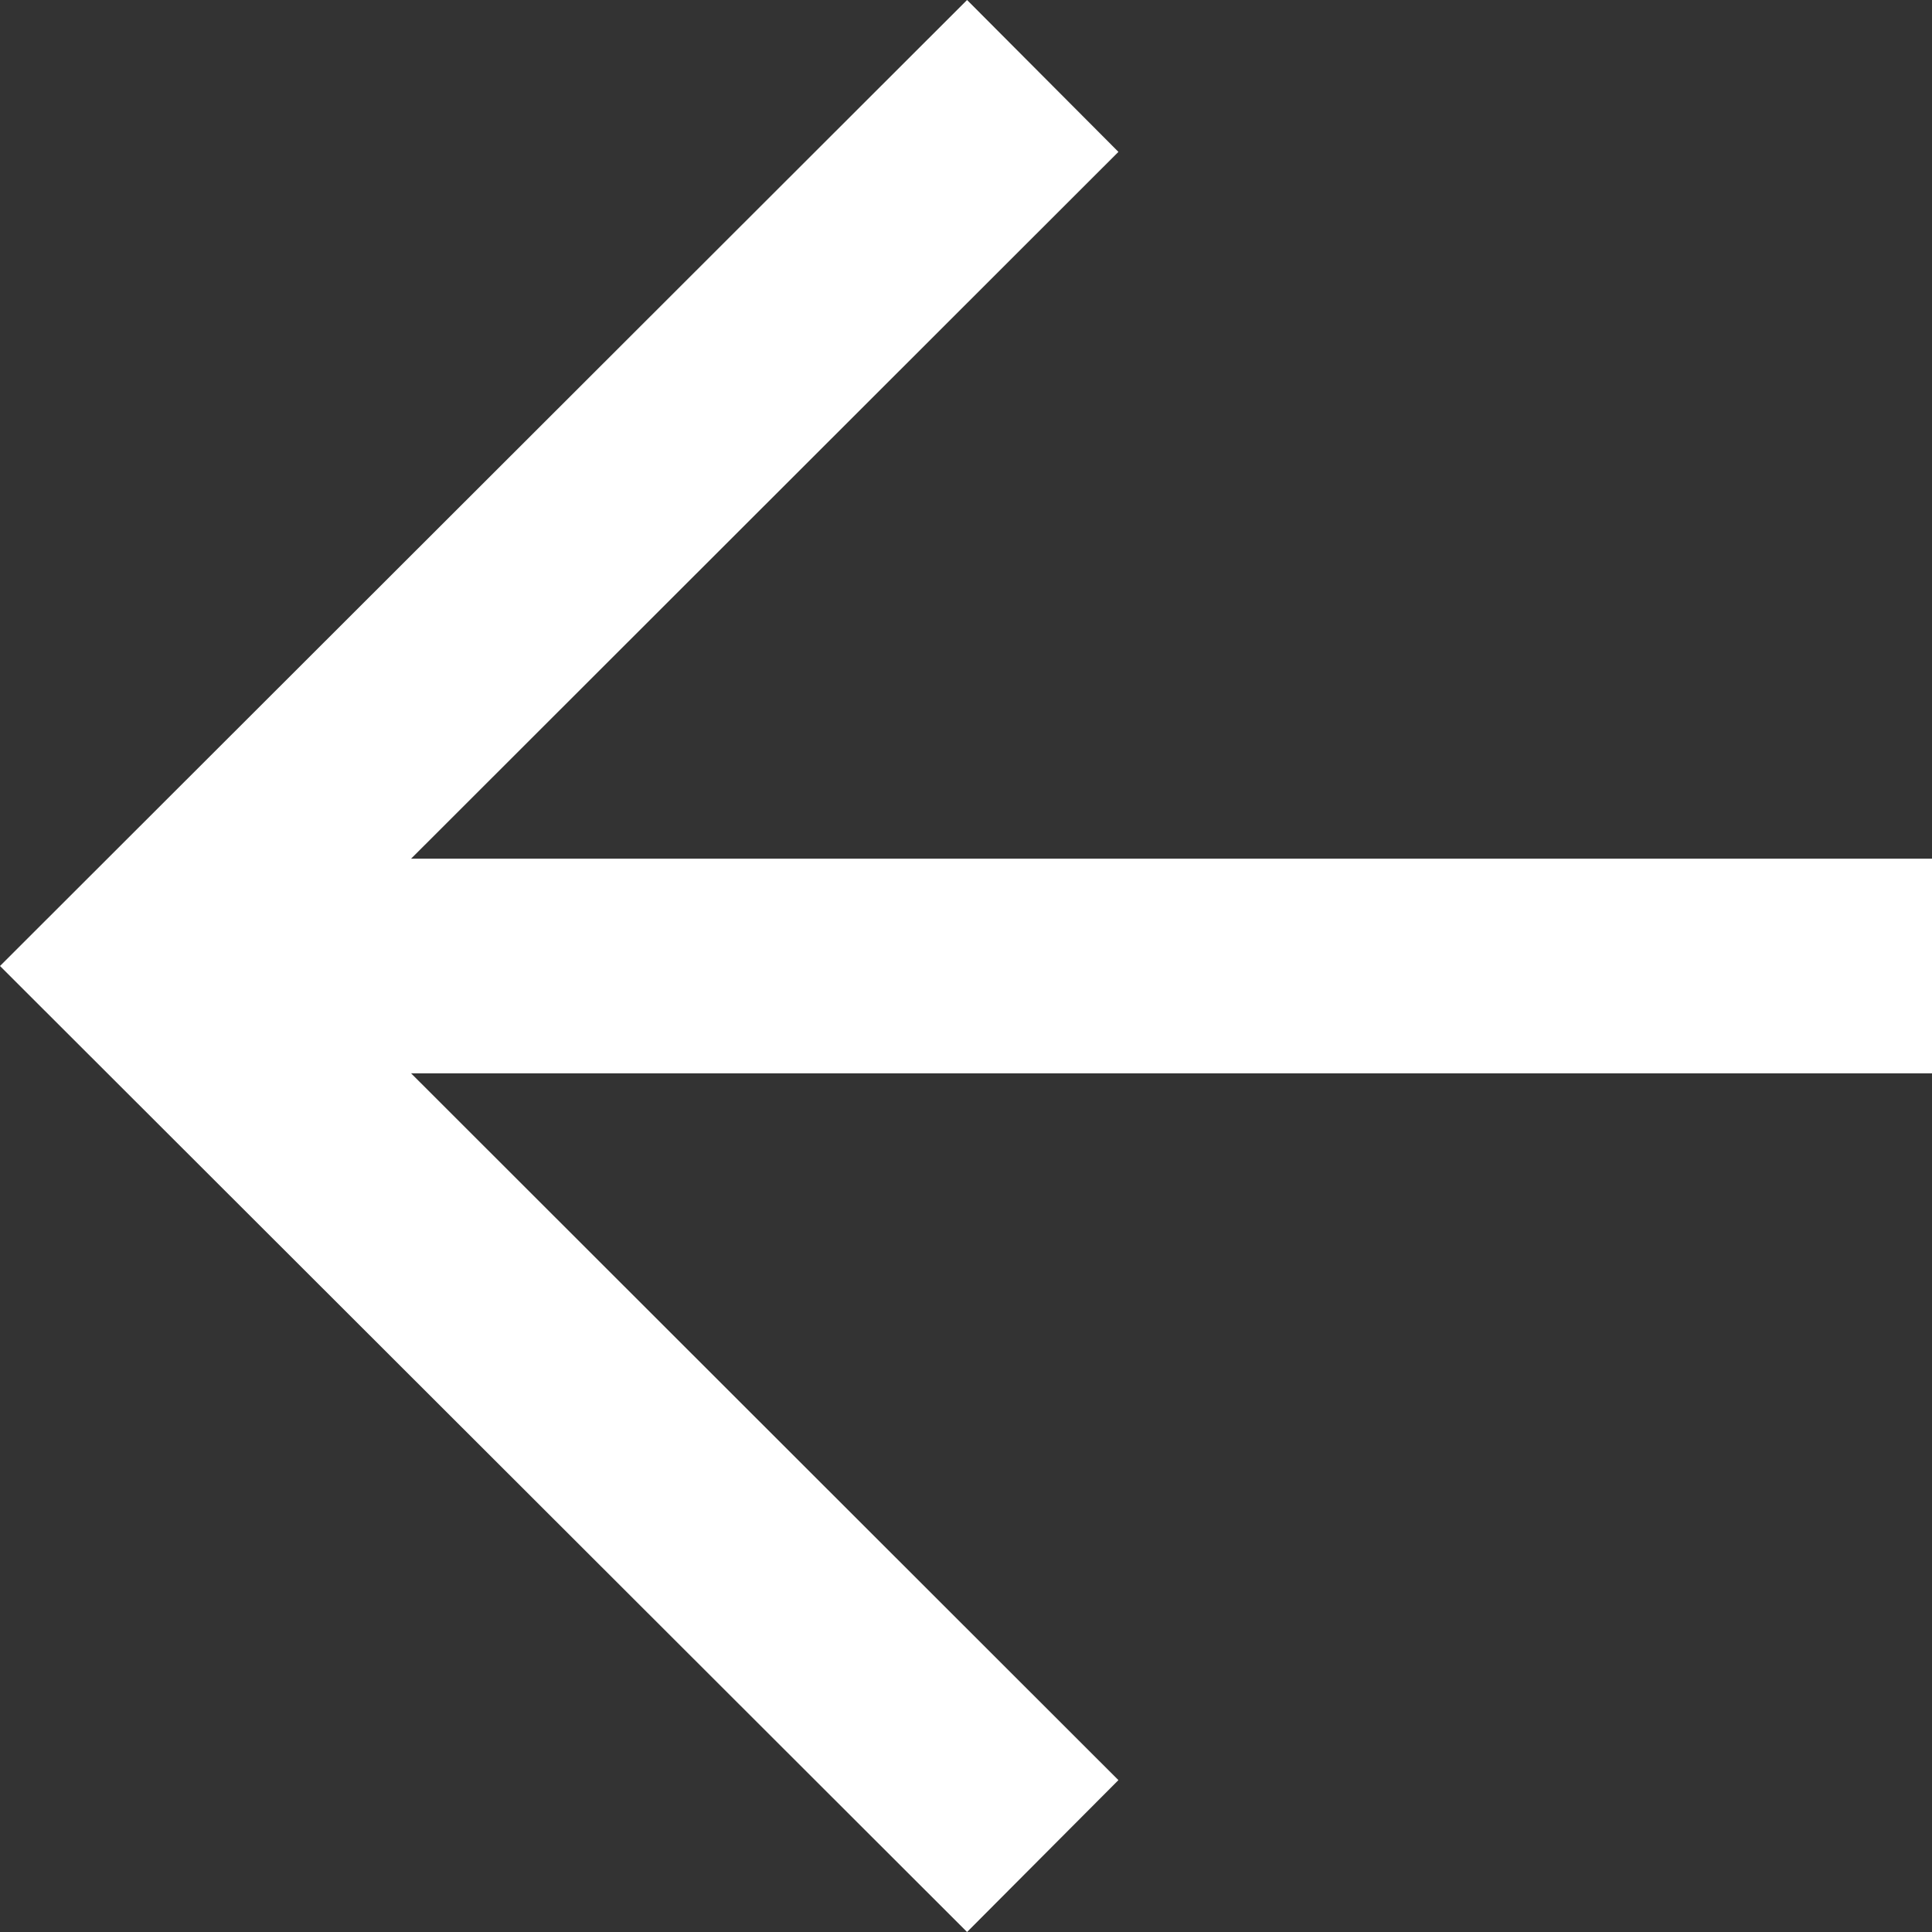 <svg xmlns="http://www.w3.org/2000/svg" viewBox="0 0 36 36"><rect x="0" y="0" width="36" height="36" fill="#333333" stroke="none"/><defs><style>.a{fill:#fff;}</style></defs><polygon class="a" points="18.02 36 20.84 33.17 7.66 20 36 20 36 16 7.66 16 20.84 2.83 18.02 0 0 18 18.02 36"/></svg>